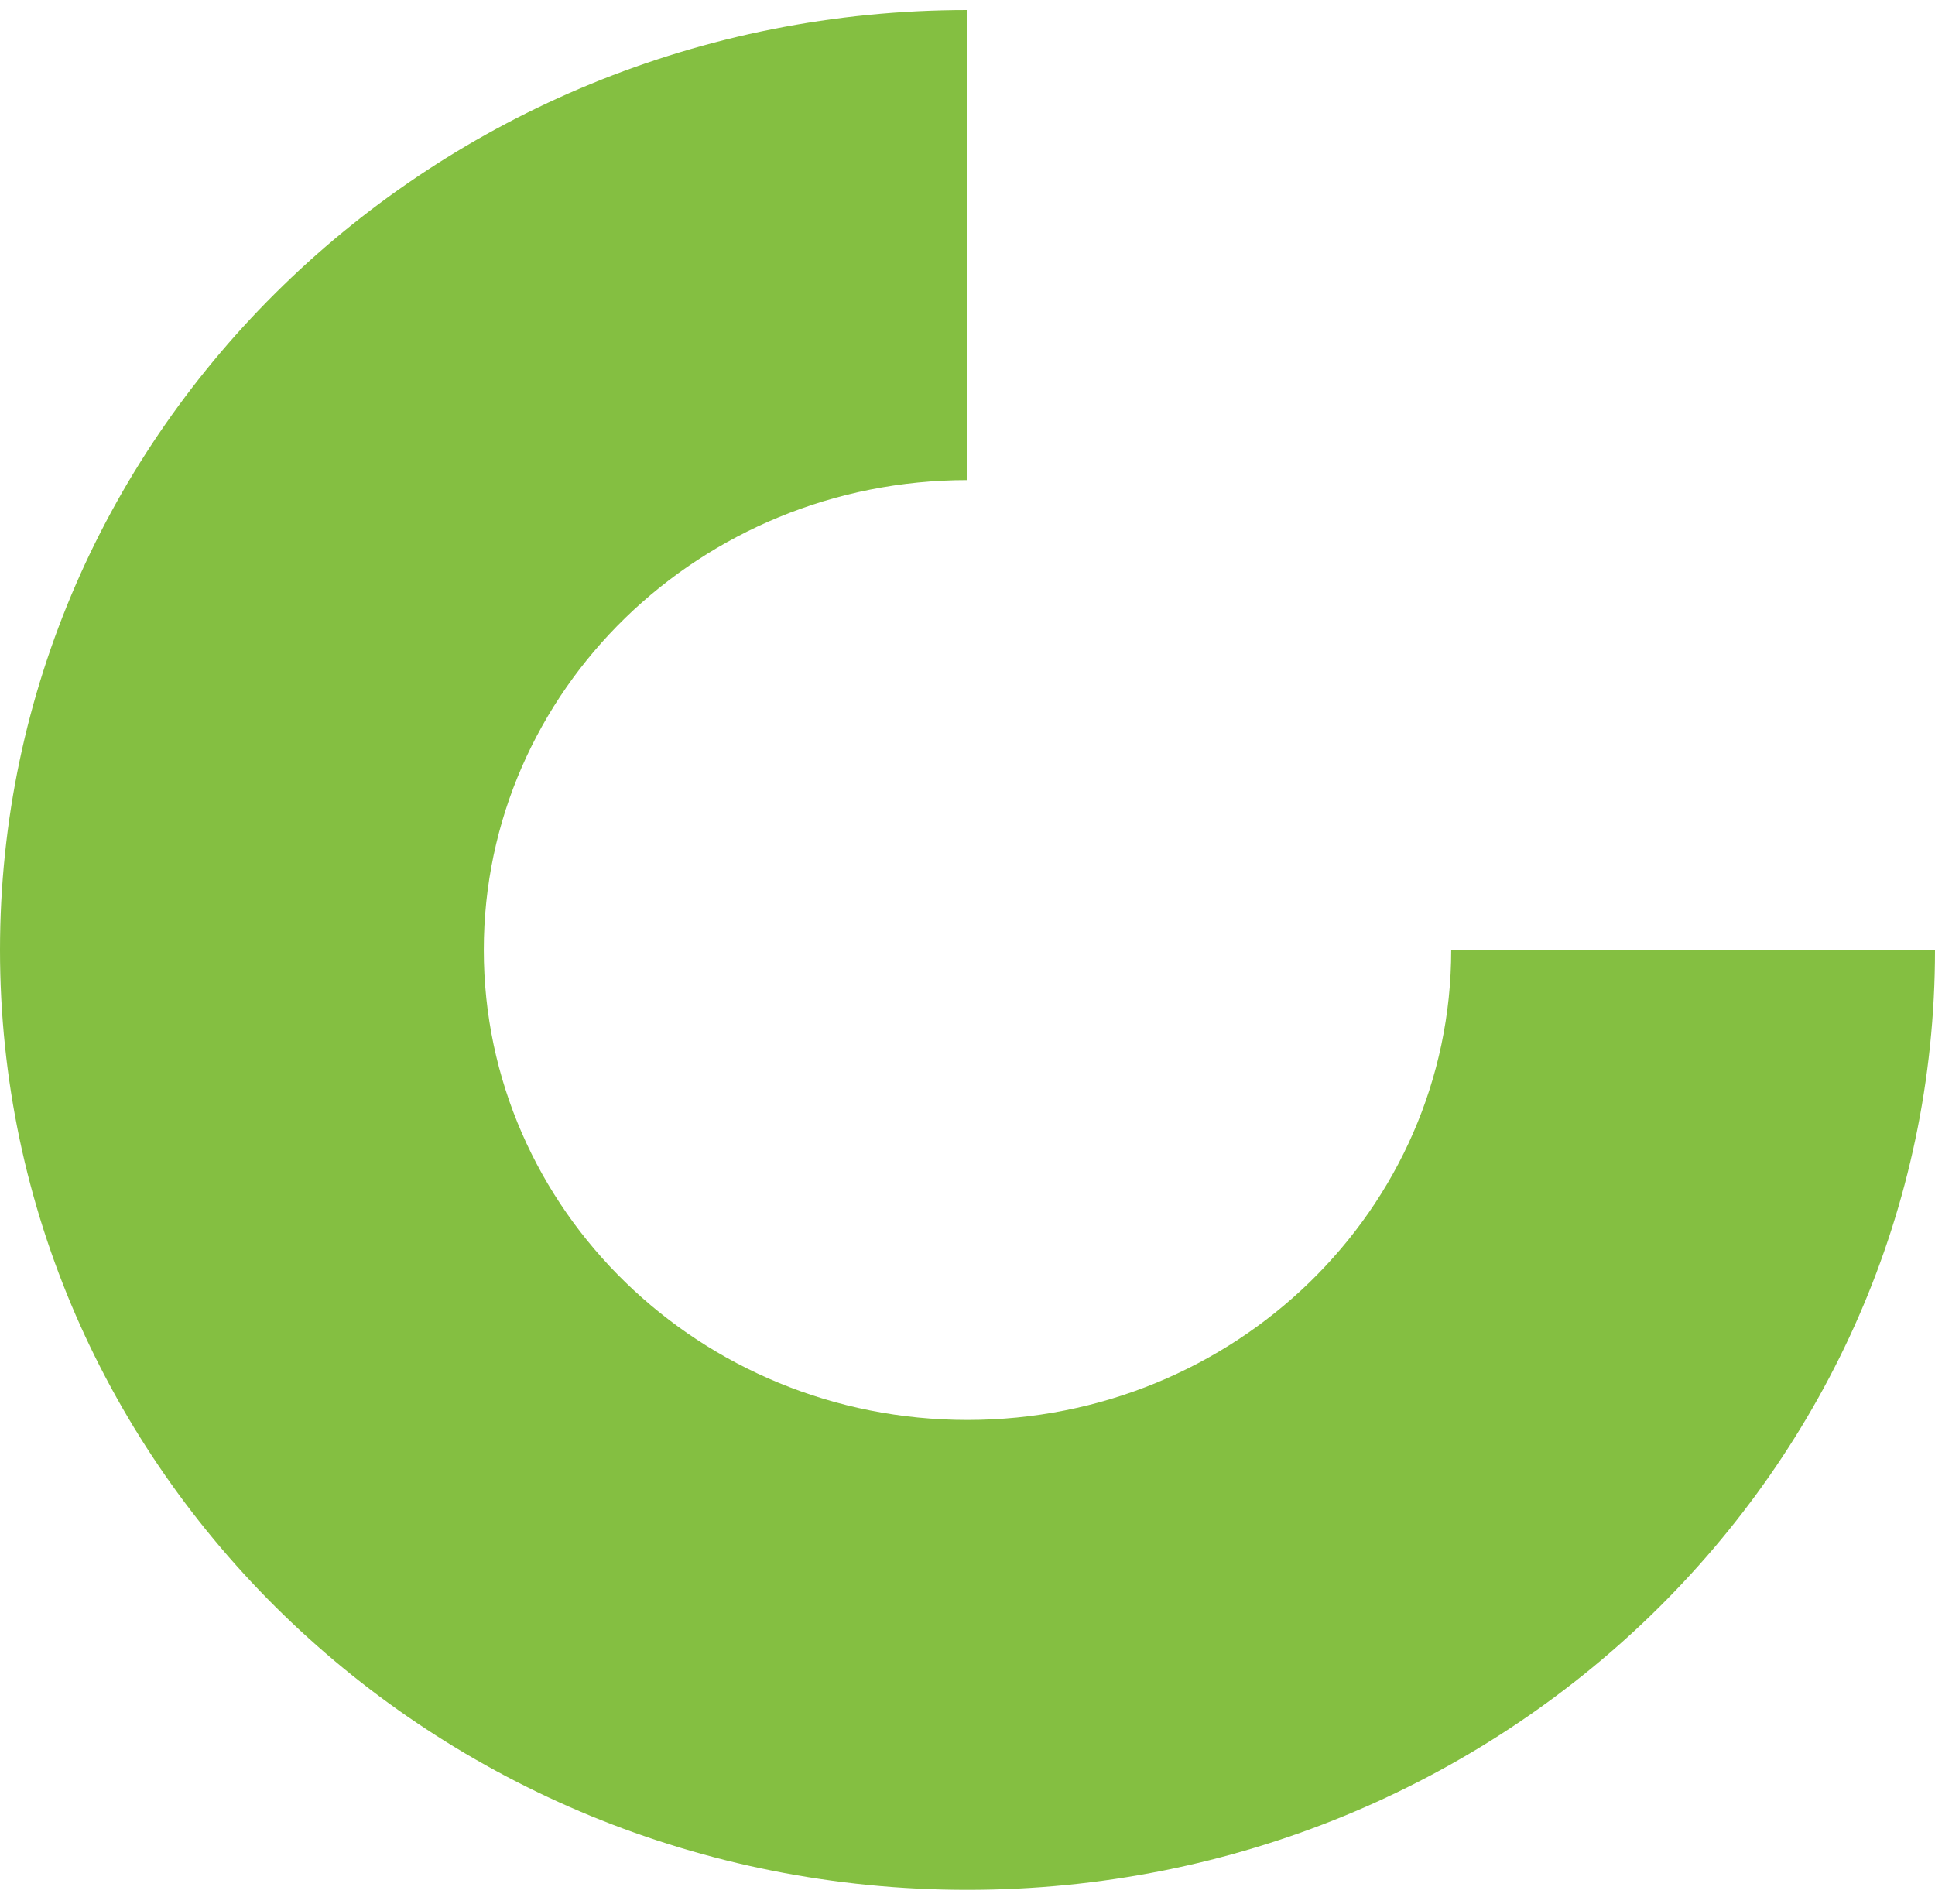 <?xml version="1.0" encoding="UTF-8"?>
<svg width="125px" height="123px" viewBox="0 0 125 123" version="1.1" xmlns="http://www.w3.org/2000/svg" xmlns:xlink="http://www.w3.org/1999/xlink">
    <title>Fill 22</title>
    <g id="Page-1" stroke="none" stroke-width="1" fill="none" fill-rule="evenodd">
        <g id="Home-12" transform="translate(-1077, -2083)" fill="#84BF41">
            <g id="PROGRAMS" transform="translate(-664, 1685)">
                <g id="3-Boxes" transform="translate(0, 289.65)">
                    <g id="p-box-3" transform="translate(1603, 69)">
                        <path d="M263,100.718 C263,134.252 235.022,161.435 200.495,161.435 C165.978,161.435 138,134.252 138,100.718 C138,67.183 165.978,40 200.495,40 L200.495,70.365 C183.242,70.365 169.253,83.955 169.253,100.718 C169.253,117.491 183.242,131.081 200.495,131.081 C217.758,131.081 231.747,117.491 231.747,100.718 L263,100.718" id="Fill-22"></path>
                    </g>
                </g>
            </g>
        </g>
    </g>
</svg>